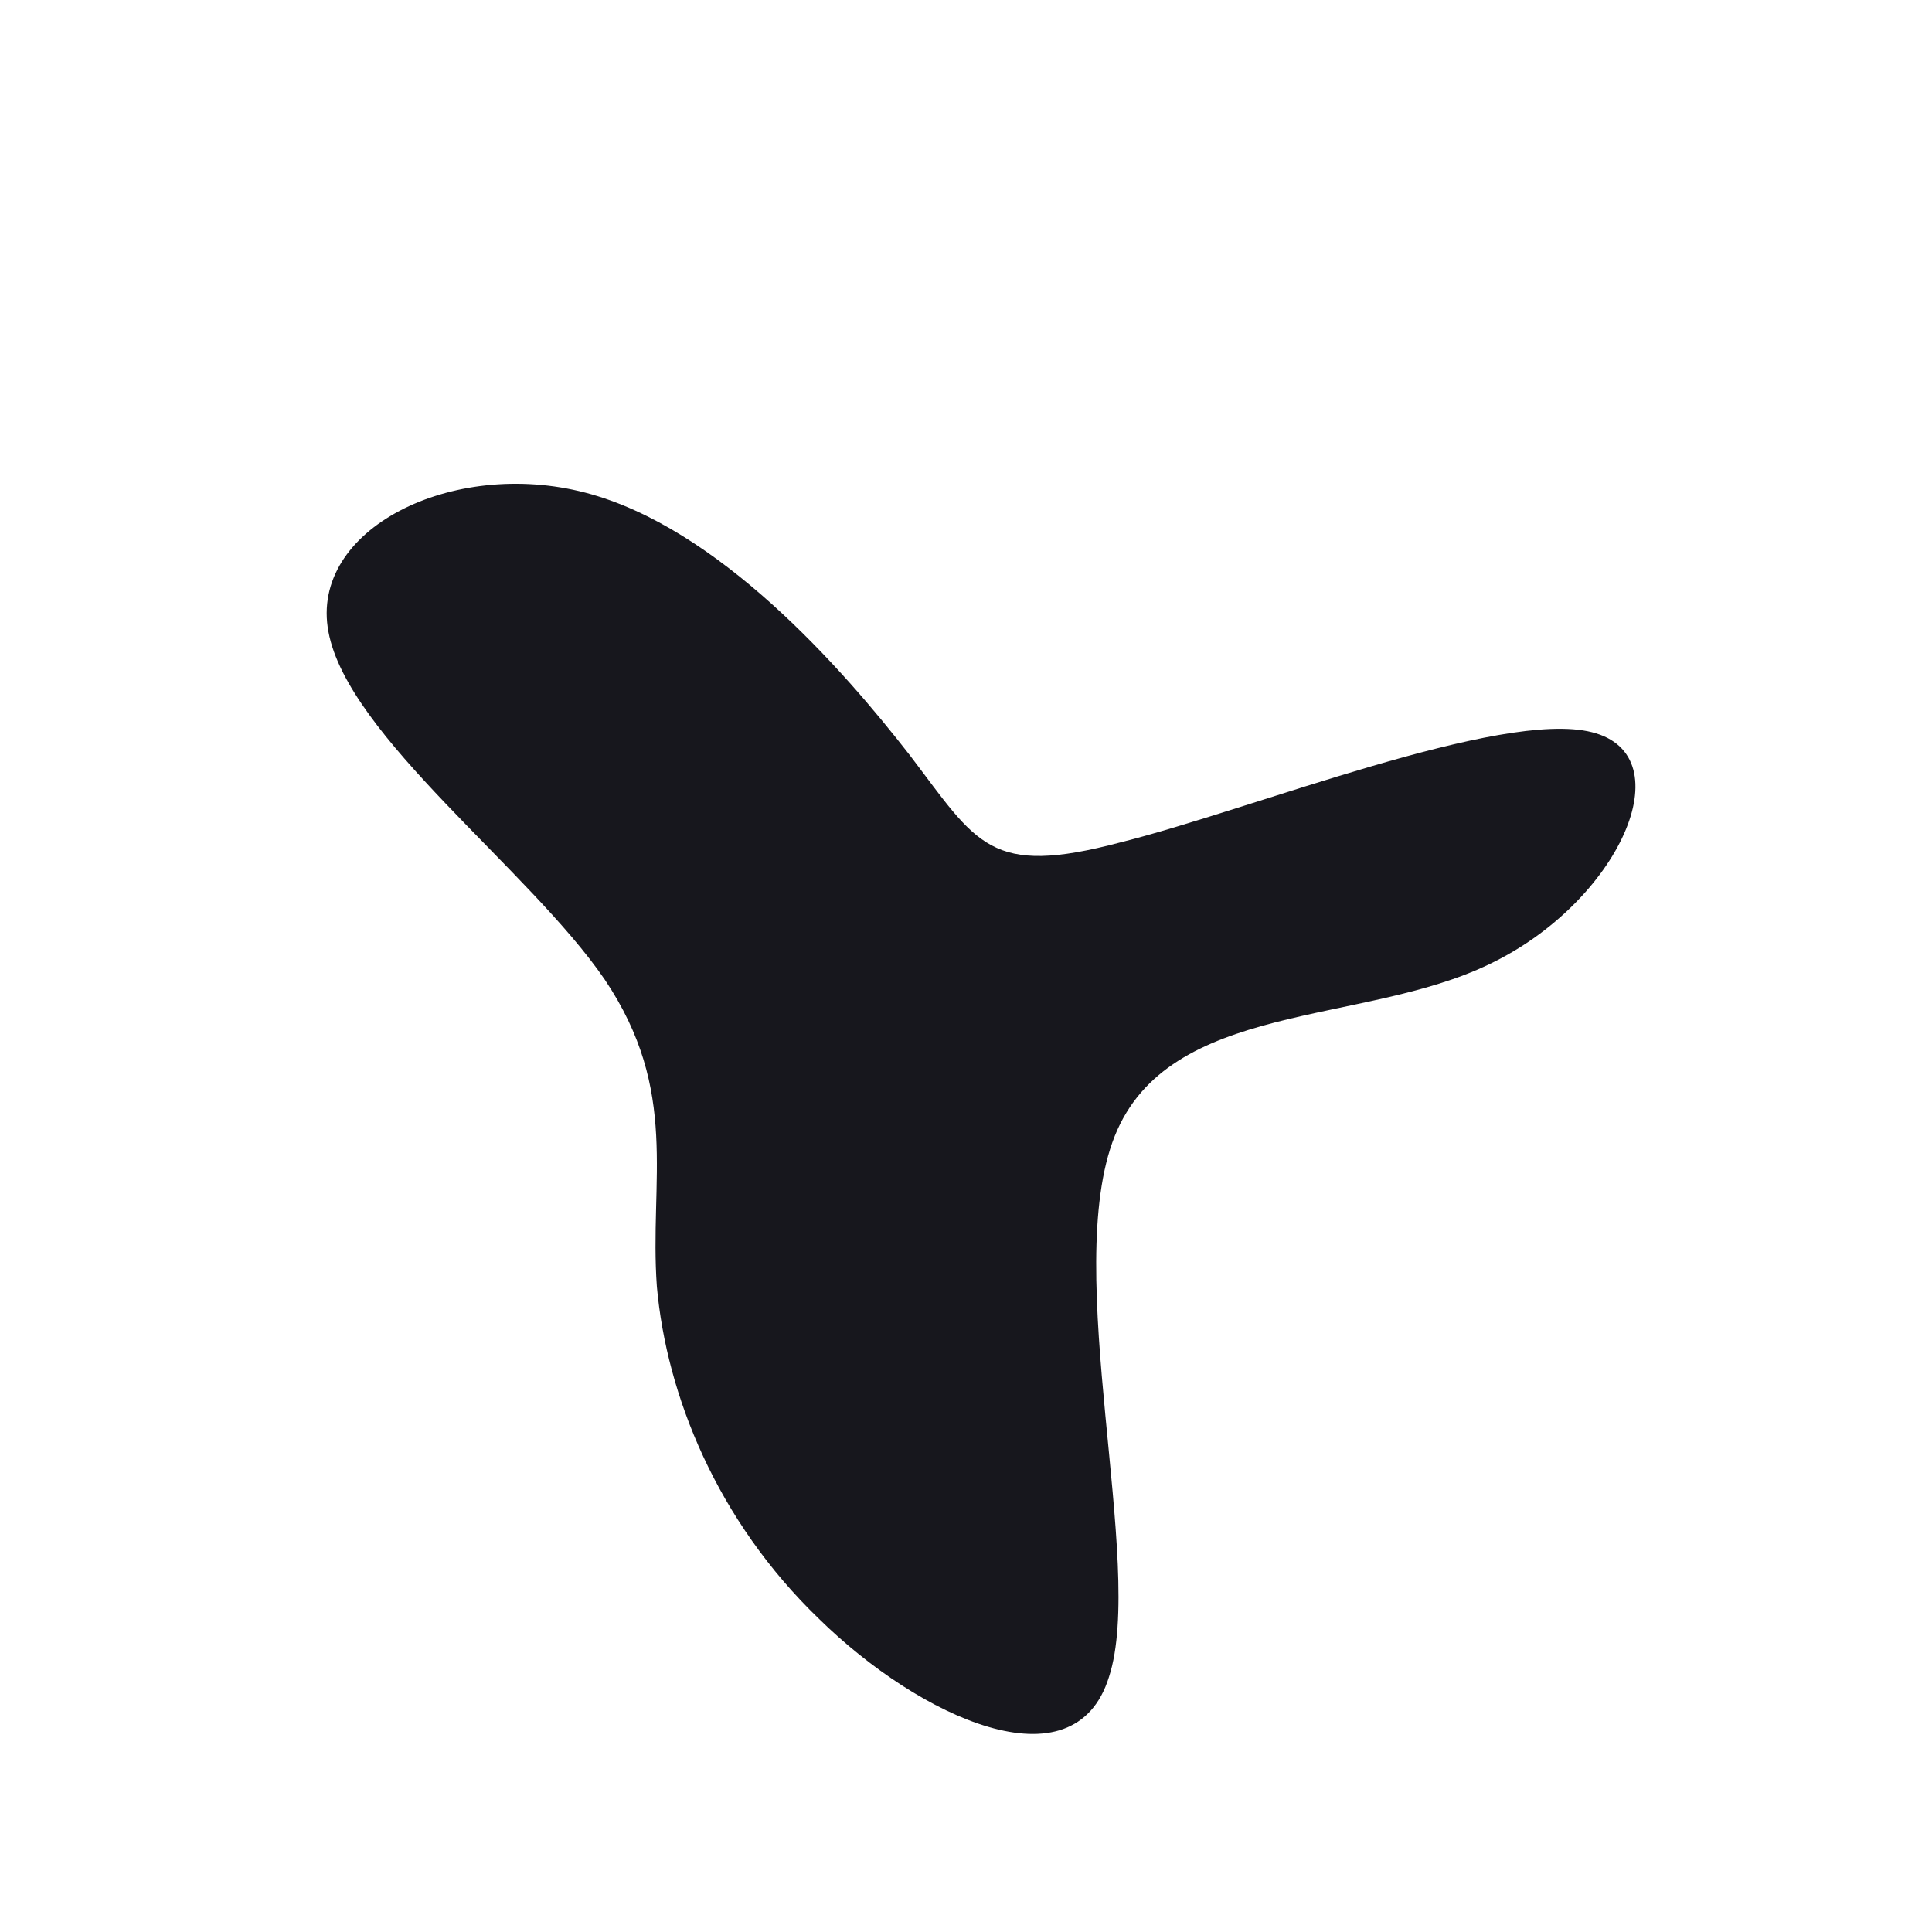 <!--?xml version="1.0" standalone="no"?-->
              <svg id="sw-js-blob-svg" viewBox="0 0 100 100" xmlns="http://www.w3.org/2000/svg" version="1.1">
                    <defs> 
                        <linearGradient id="sw-gradient" x1="0" x2="1" y1="1" y2="0">
                            <stop id="stop1" stop-color="rgba(23, 23, 29, 1)" offset="0%"></stop>
                            <stop id="stop2" stop-color="rgba(23, 23, 29, 1)" offset="100%"></stop>
                        </linearGradient>
                    </defs>
                <path fill="url(#sw-gradient)" d="M8,-6.4C14.8,-8.1,27.7,-13.3,32.4,-12.1C37.2,-10.9,33.8,-3.3,27.1,-0.1C20.5,3.1,10.5,1.8,7.7,8.8C4.9,15.8,9.3,31,7.4,36.8C5.6,42.6,-2.4,38.9,-7.6,33.8C-12.9,28.7,-15.5,22.2,-16,16.6C-16.4,11.1,-14.8,6.5,-18.7,0.7C-22.6,-5,-32,-11.9,-33,-17.3C-34,-22.6,-26.6,-26.3,-19.7,-24.5C-12.8,-22.7,-6.4,-15.4,-2.9,-10.9C0.6,-6.3,1.2,-4.6,8,-6.4Z" width="100%" height="100%" transform="translate(50 50)" stroke-width="0" style="transition: all 0.3s ease 0s;" stroke="url(#sw-gradient)"></path>
              </svg>